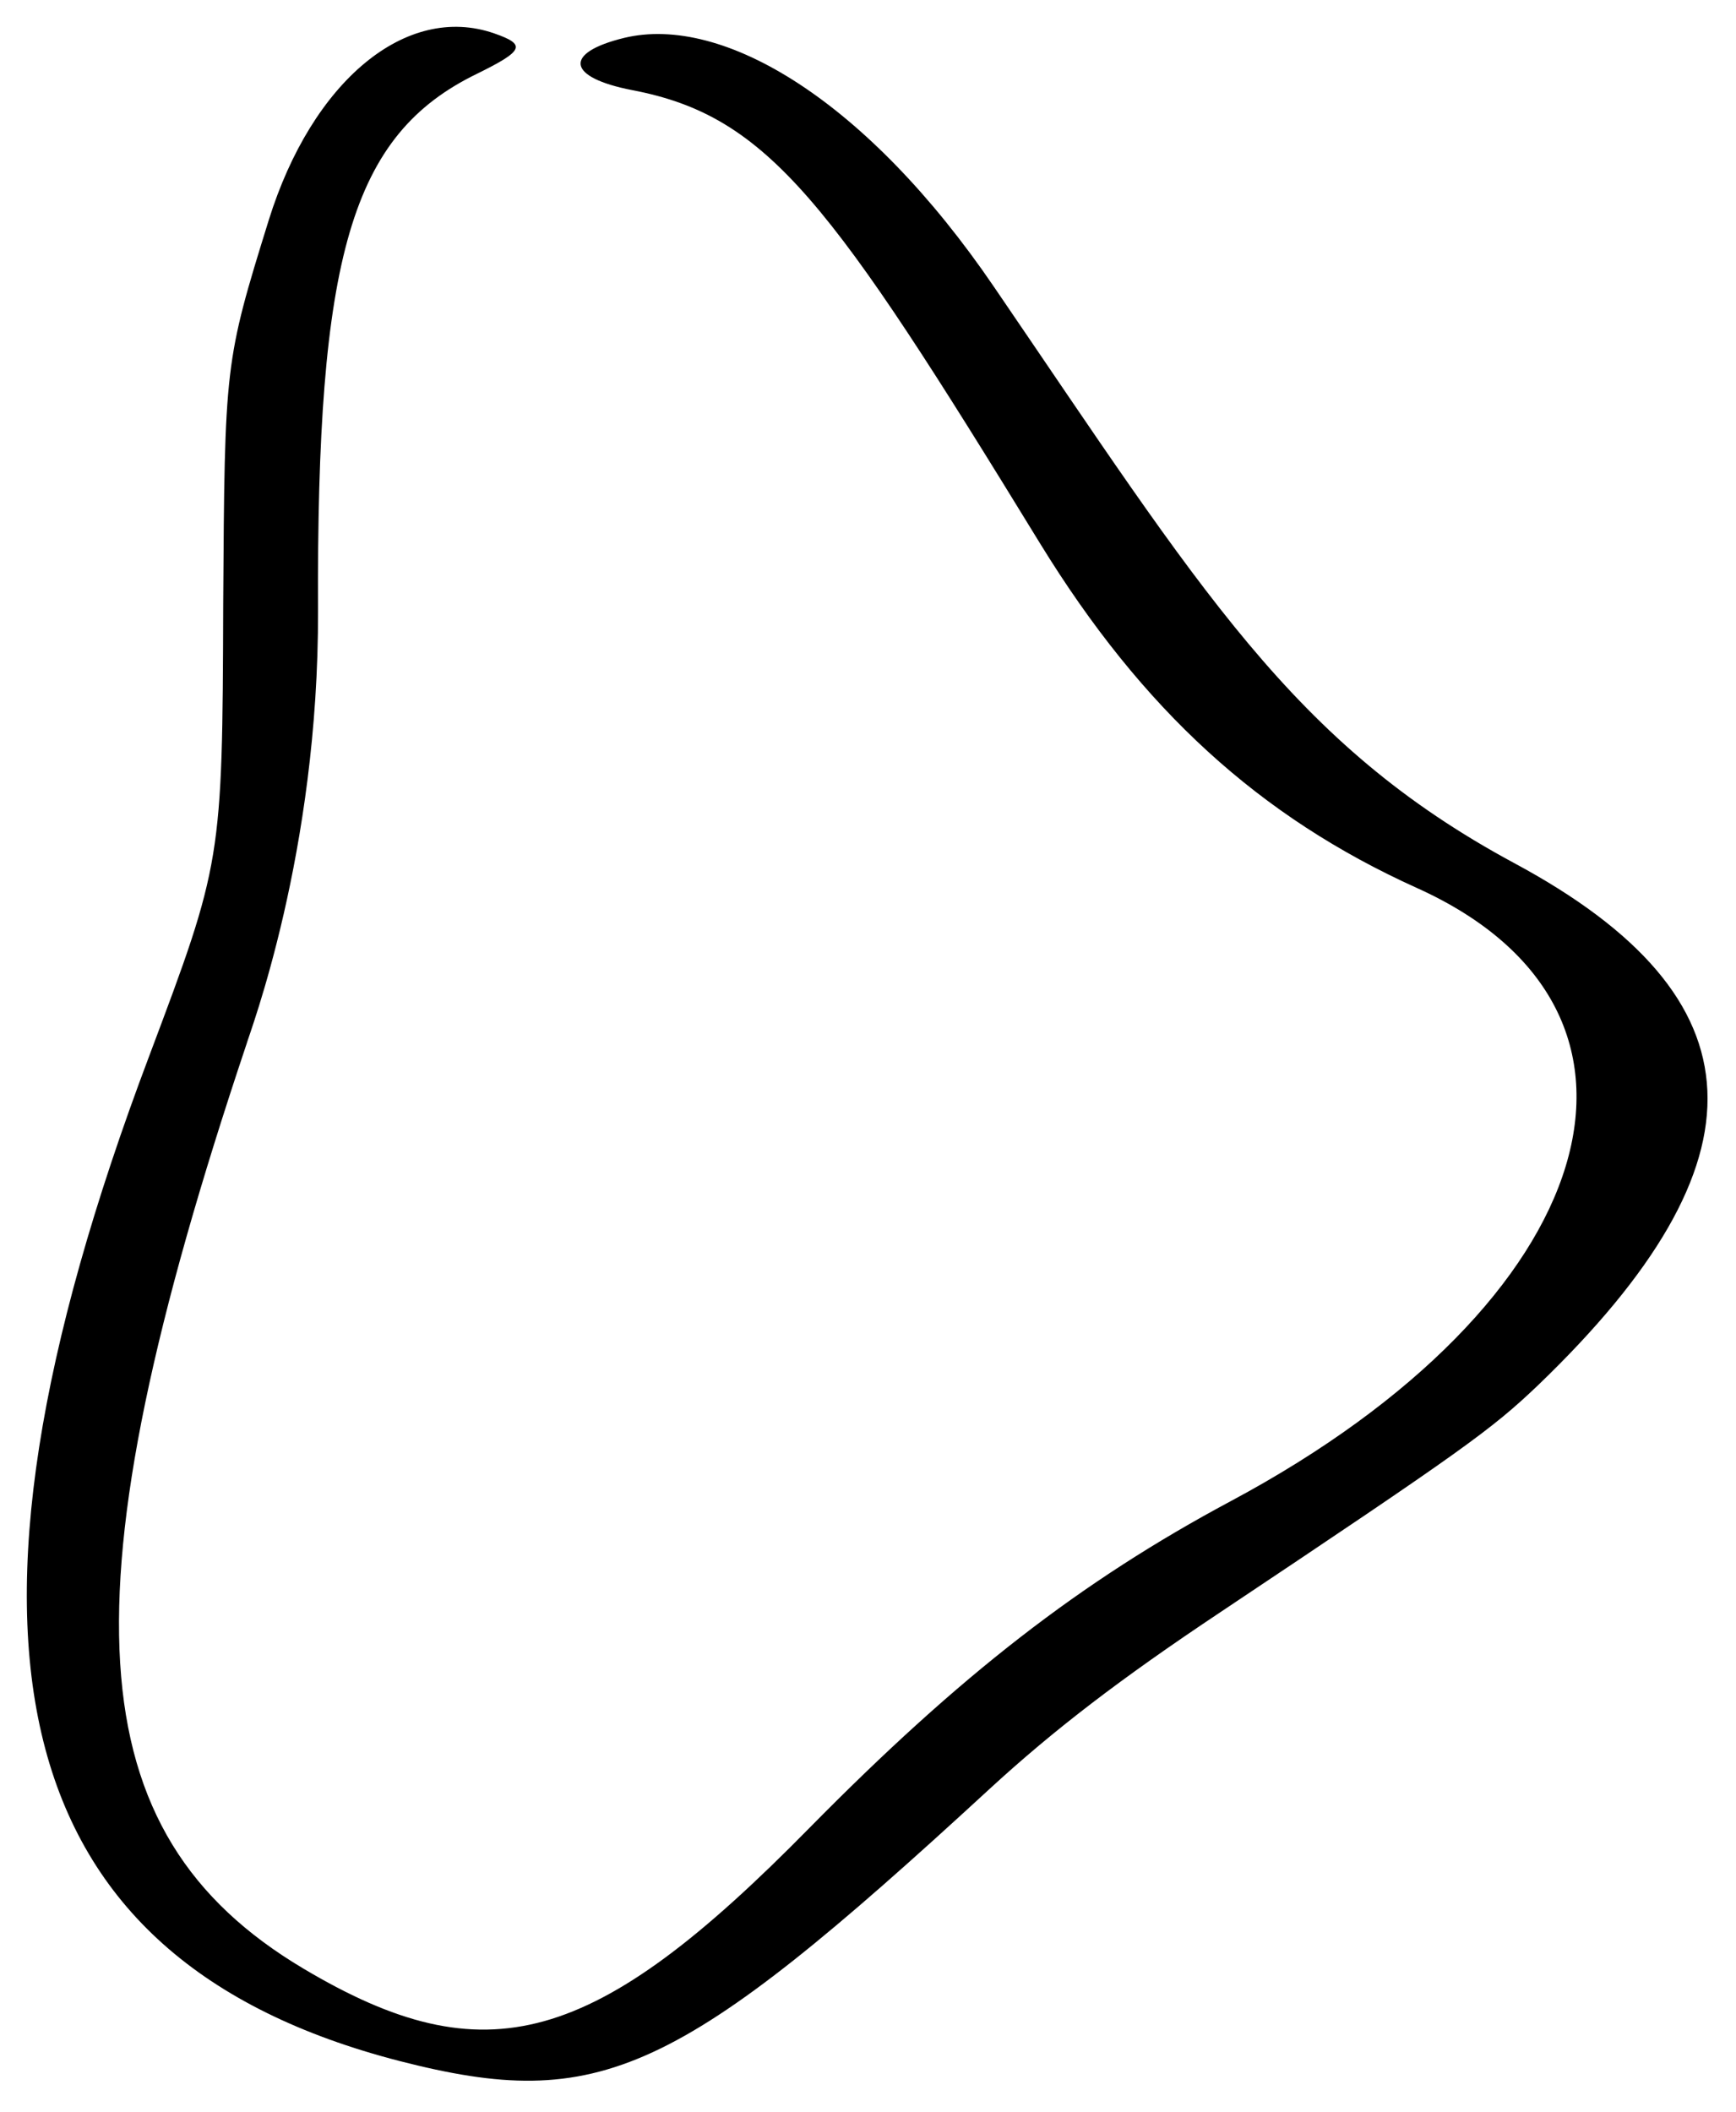 <svg width="259" height="315" viewBox="0 0 259 315" fill="none" xmlns="http://www.w3.org/2000/svg">
<g filter="url(#filter0_d_5473_45310)">
<path fill-rule="evenodd" clip-rule="evenodd" d="M93.123 1.652C83.988 3.88 84.545 7.556 94.348 9.45C114.735 13.349 123.981 26.161 155.174 77.072C170.436 101.914 187.926 117.845 211.321 128.428C252.206 146.81 239.06 190.255 183.693 219.888C161.19 231.92 143.254 245.846 120.751 268.684C88.667 301.325 72.513 305.892 45.22 289.628C11.354 269.464 9.126 234.261 36.754 151.823C37.2 150.152 47.559 123.304 47.448 87.098C47.225 34.293 52.35 16.134 71.177 6.999C78.195 3.546 78.529 2.654 73.739 0.983C60.593 -3.584 46.558 8.113 40.096 28.834C33.524 50 33.523 50.335 33.3 86.095C33.188 124.418 33.078 124.752 22.272 153.494C-10.926 241.39 0.882 288.29 59.592 303.44C89.559 311.127 101.034 305.781 147.6 262.891C157.292 253.979 167.206 246.402 181.911 236.599C218.451 212.202 222.462 209.305 229.481 202.621C264.238 169.2 263.235 144.804 225.915 124.752C192.828 106.927 179.237 84.09 148.267 38.749C129.44 11.121 107.939 -1.913 93.123 1.652Z" fill="black"/>
</g>
<defs>
<filter id="filter0_d_5473_45310" x="0" y="0" width="258.754" height="314.384" filterUnits="userSpaceOnUse" color-interpolation-filters="sRGB">
<feFlood flood-opacity="0" result="BackgroundImageFix"/>
<feColorMatrix in="SourceAlpha" type="matrix" values="0 0 0 0 0 0 0 0 0 0 0 0 0 0 0 0 0 0 127 0" result="hardAlpha"/>
<feOffset dy="4"/>
<feGaussianBlur stdDeviation="2"/>
<feComposite in2="hardAlpha" operator="out"/>
<feColorMatrix type="matrix" values="0 0 0 0 0 0 0 0 0 0 0 0 0 0 0 0 0 0 0.25 0"/>
<feBlend mode="normal" in2="BackgroundImageFix" result="effect1_dropShadow_5473_45310"/>
<feBlend mode="normal" in="SourceGraphic" in2="effect1_dropShadow_5473_45310" result="shape"/>
</filter>
</defs>
</svg>
